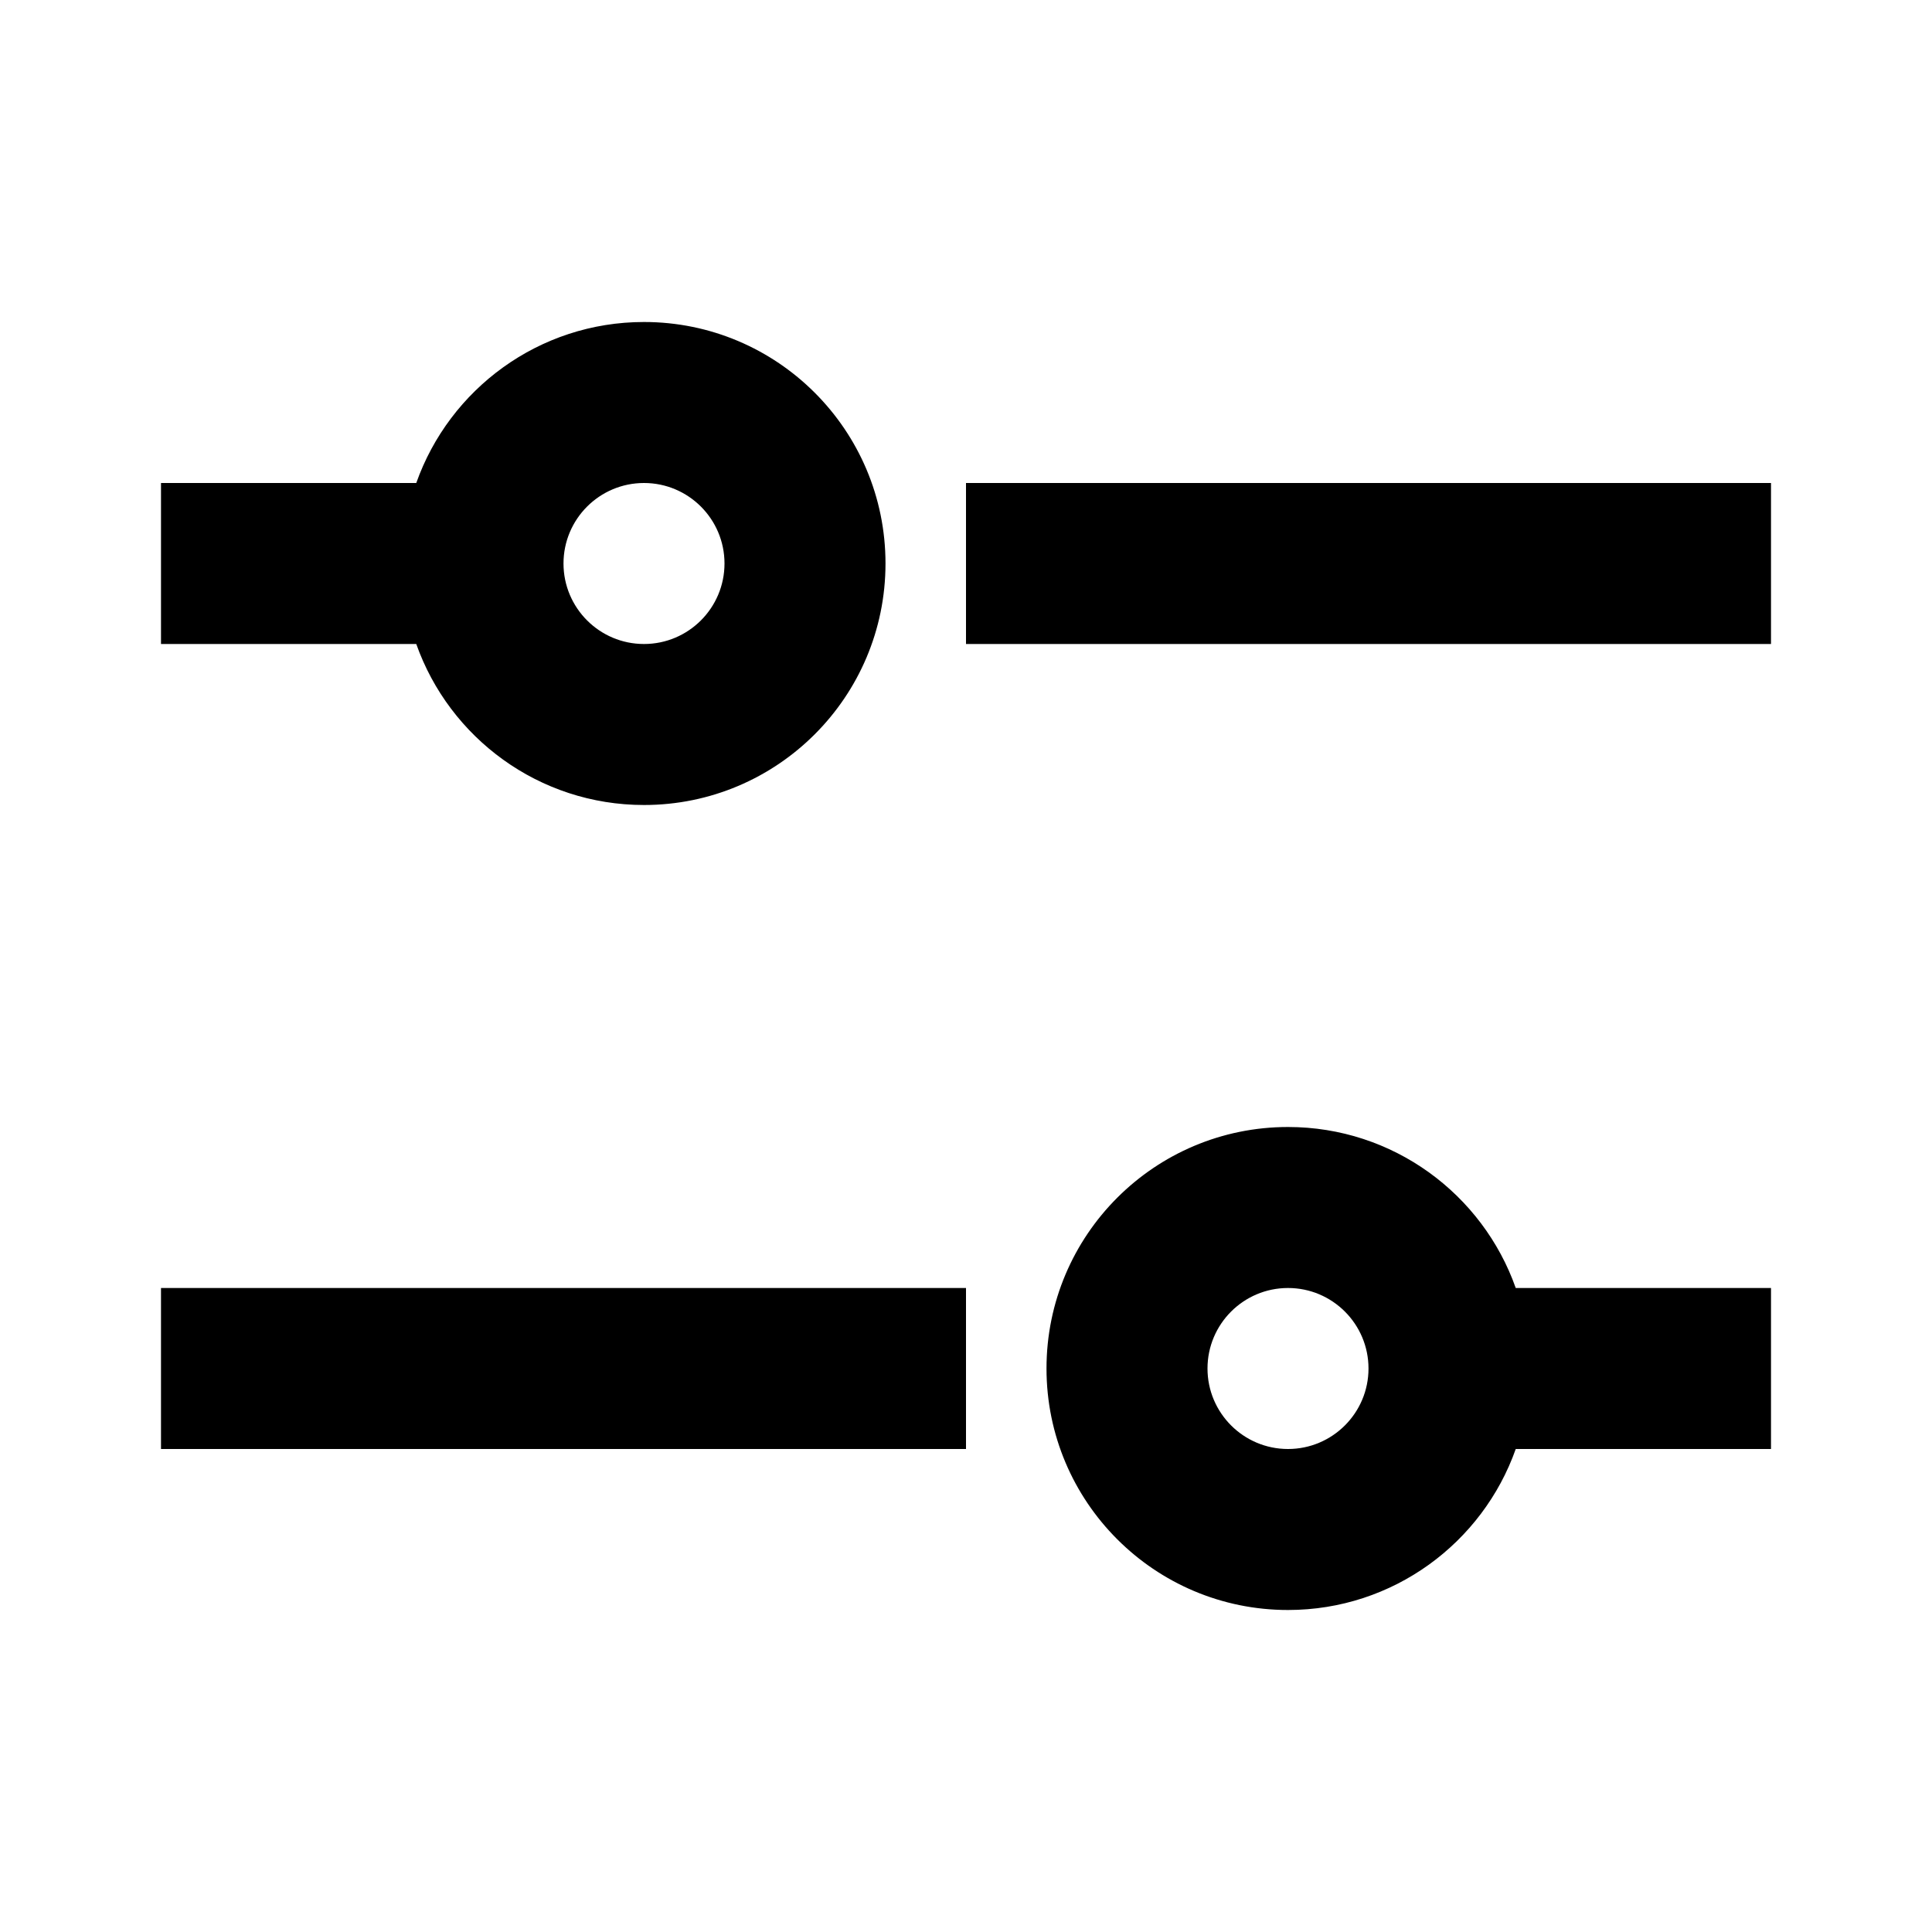 <svg width="24" height="24" viewBox="0 0 24 24" fill="none" xmlns="http://www.w3.org/2000/svg">
<path fill-rule="evenodd" clip-rule="evenodd" d="M8 10C6.694 10 5.583 9.165 5.171 8H2V6H5.171C5.583 4.835 6.694 4 8 4C9.657 4 11 5.343 11 7C11 8.657 9.657 10 8 10ZM8 8C8.552 8 9 7.552 9 7C9 6.448 8.552 6 8 6C7.448 6 7 6.448 7 7C7 7.552 7.448 8 8 8Z" fill="currentColor"/>
<path d="M22 6H12V8H22V6Z" fill="currentColor"/>
<path fill-rule="evenodd" clip-rule="evenodd" d="M18.829 18H22V16H18.829C18.418 14.835 17.306 14 16 14C14.343 14 13 15.343 13 17C13 18.657 14.343 20 16 20C17.306 20 18.418 19.165 18.829 18ZM17 17C17 16.448 16.552 16 16 16C15.448 16 15 16.448 15 17C15 17.552 15.448 18 16 18C16.552 18 17 17.552 17 17Z" fill="currentColor"/>
<path d="M2 18V16L12 16V18L2 18Z" fill="currentColor"/>
</svg>
